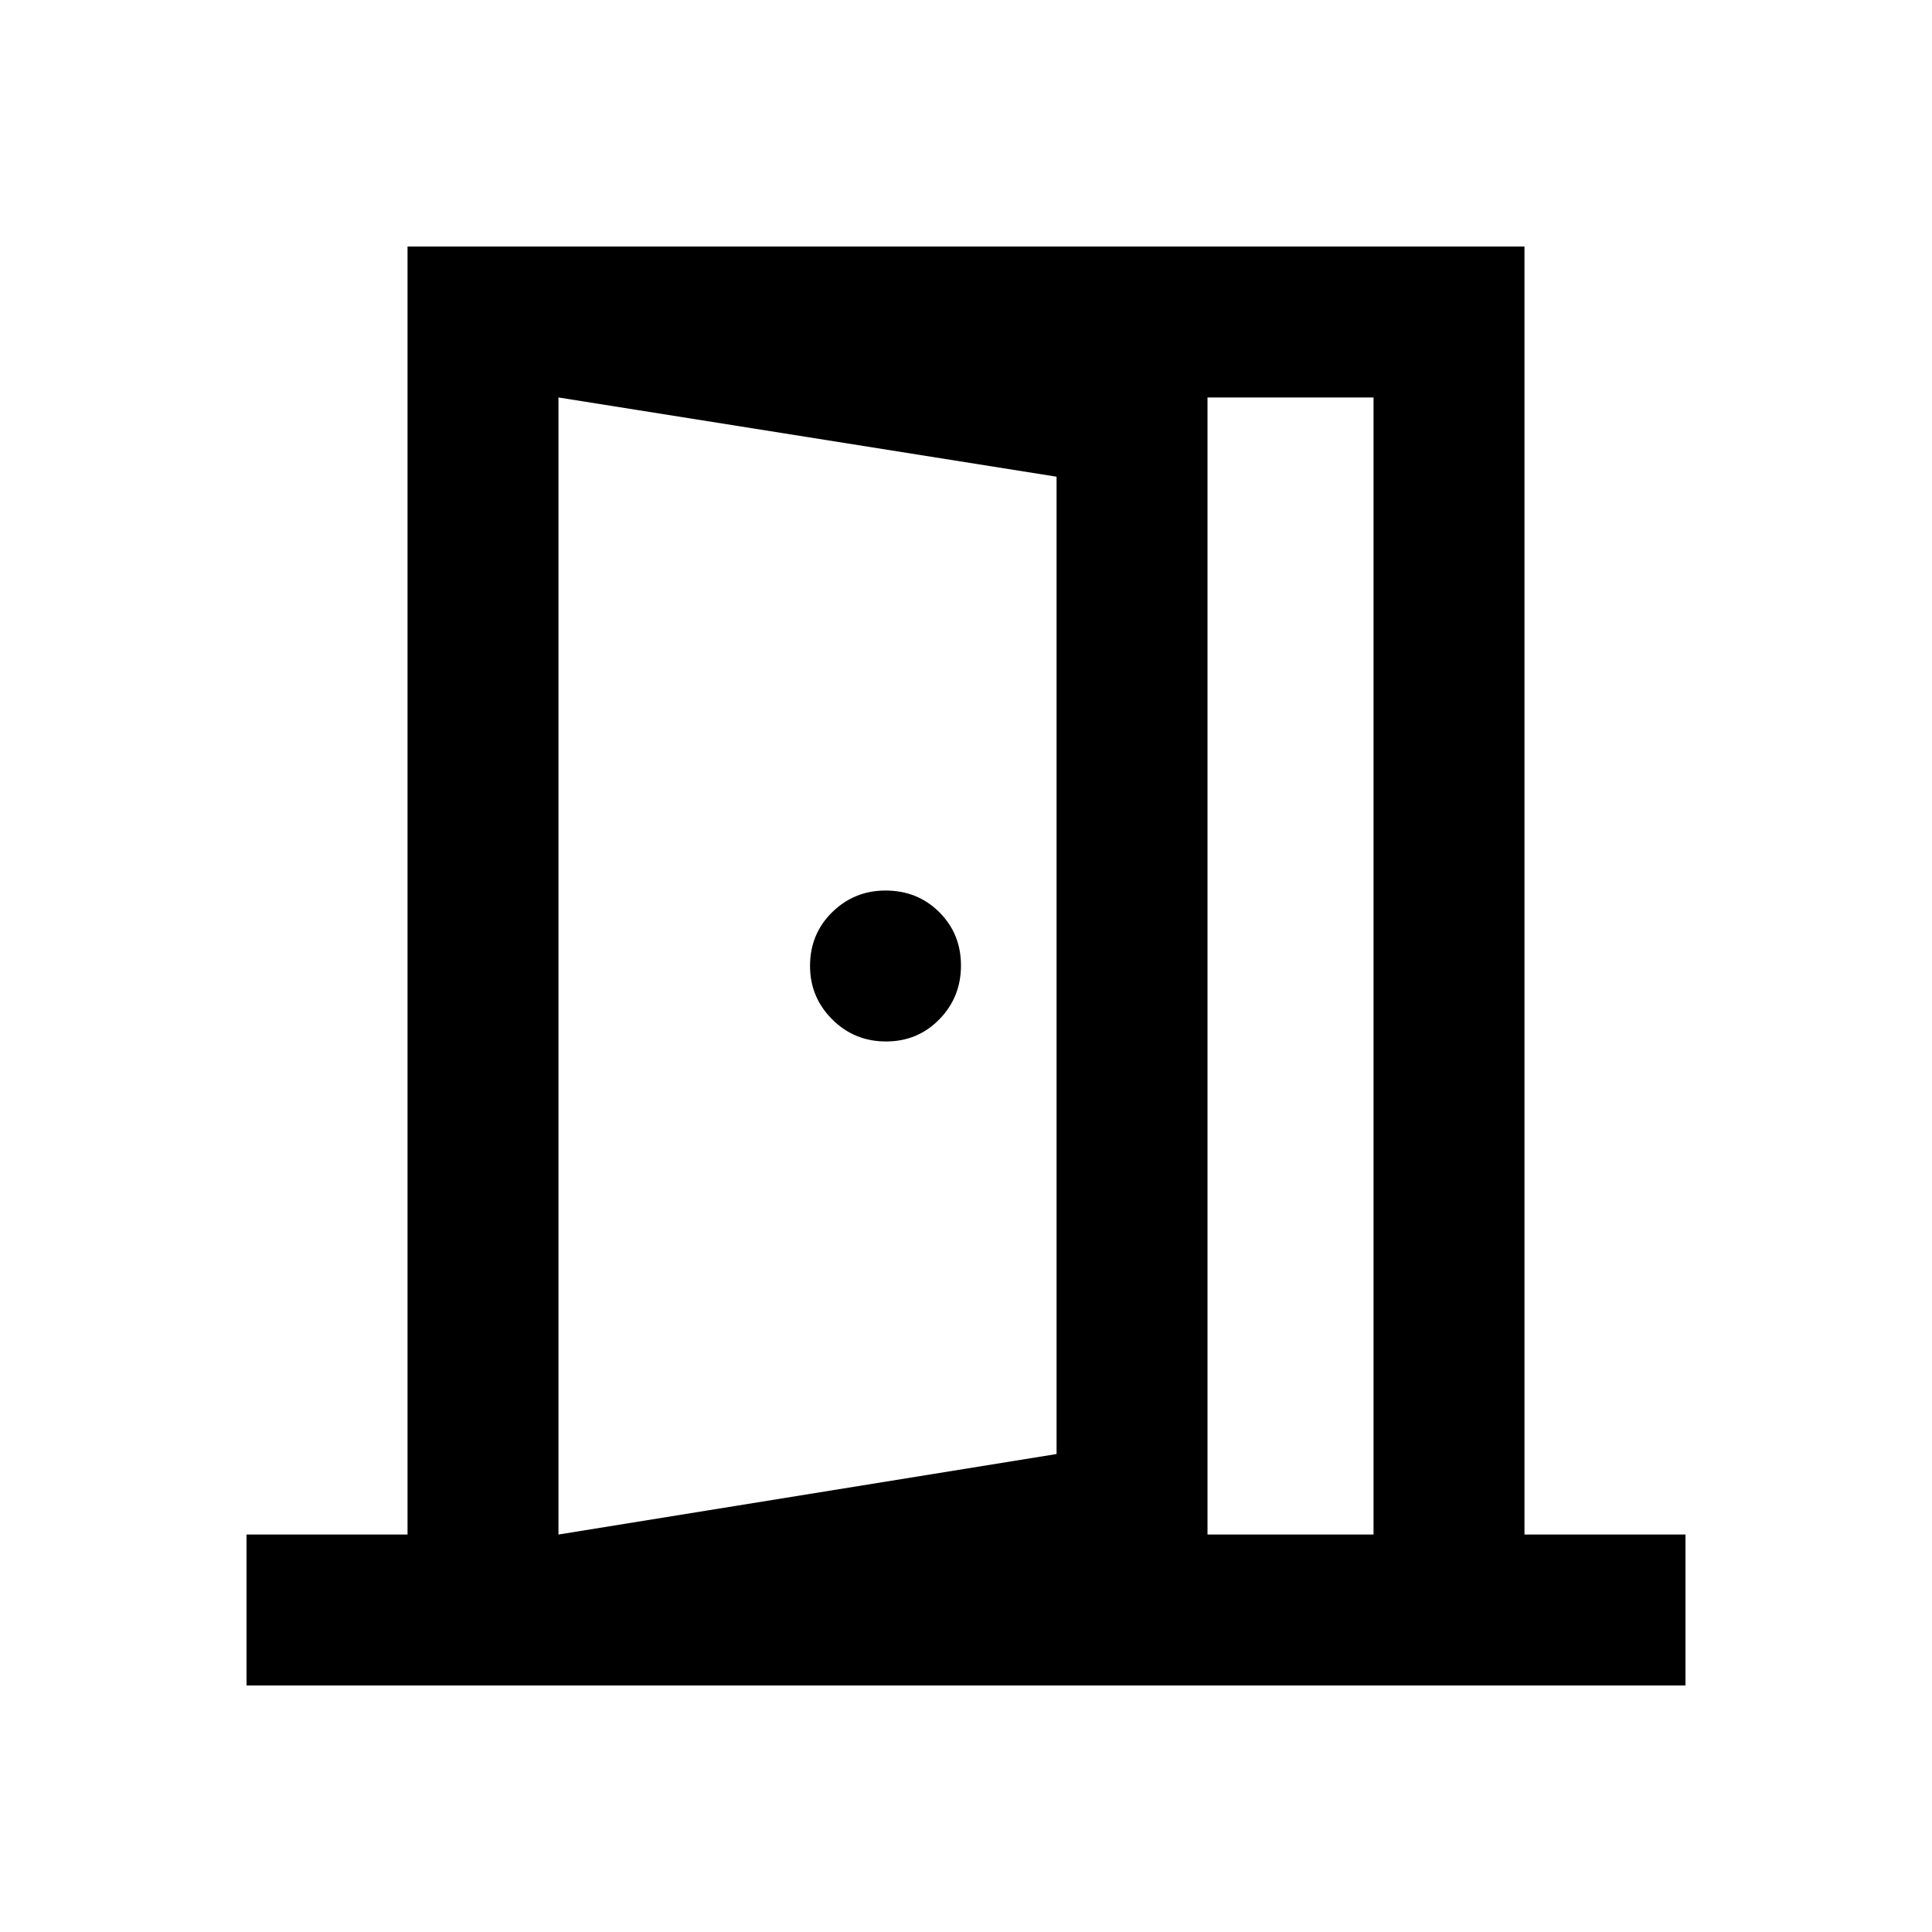 <svg xmlns="http://www.w3.org/2000/svg" height="24" viewBox="0 -960 960 960" width="24"><path d="M440.25-442.5q15.75 0 26.5-11t10.75-26.75q0-15.75-10.78-26.5T440-517.5q-15.5 0-26.5 10.78t-11 26.72q0 15.5 11 26.5t26.75 11Zm-162.75 320v-75l247.5-40v-485.63L277.5-762.5v-75l322.5 51V-175l-322.5 52.5Zm-155 0v-75h80v-640h555v640h80v75h-715Zm155-75h405v-565h-405v565Z"/></svg>
